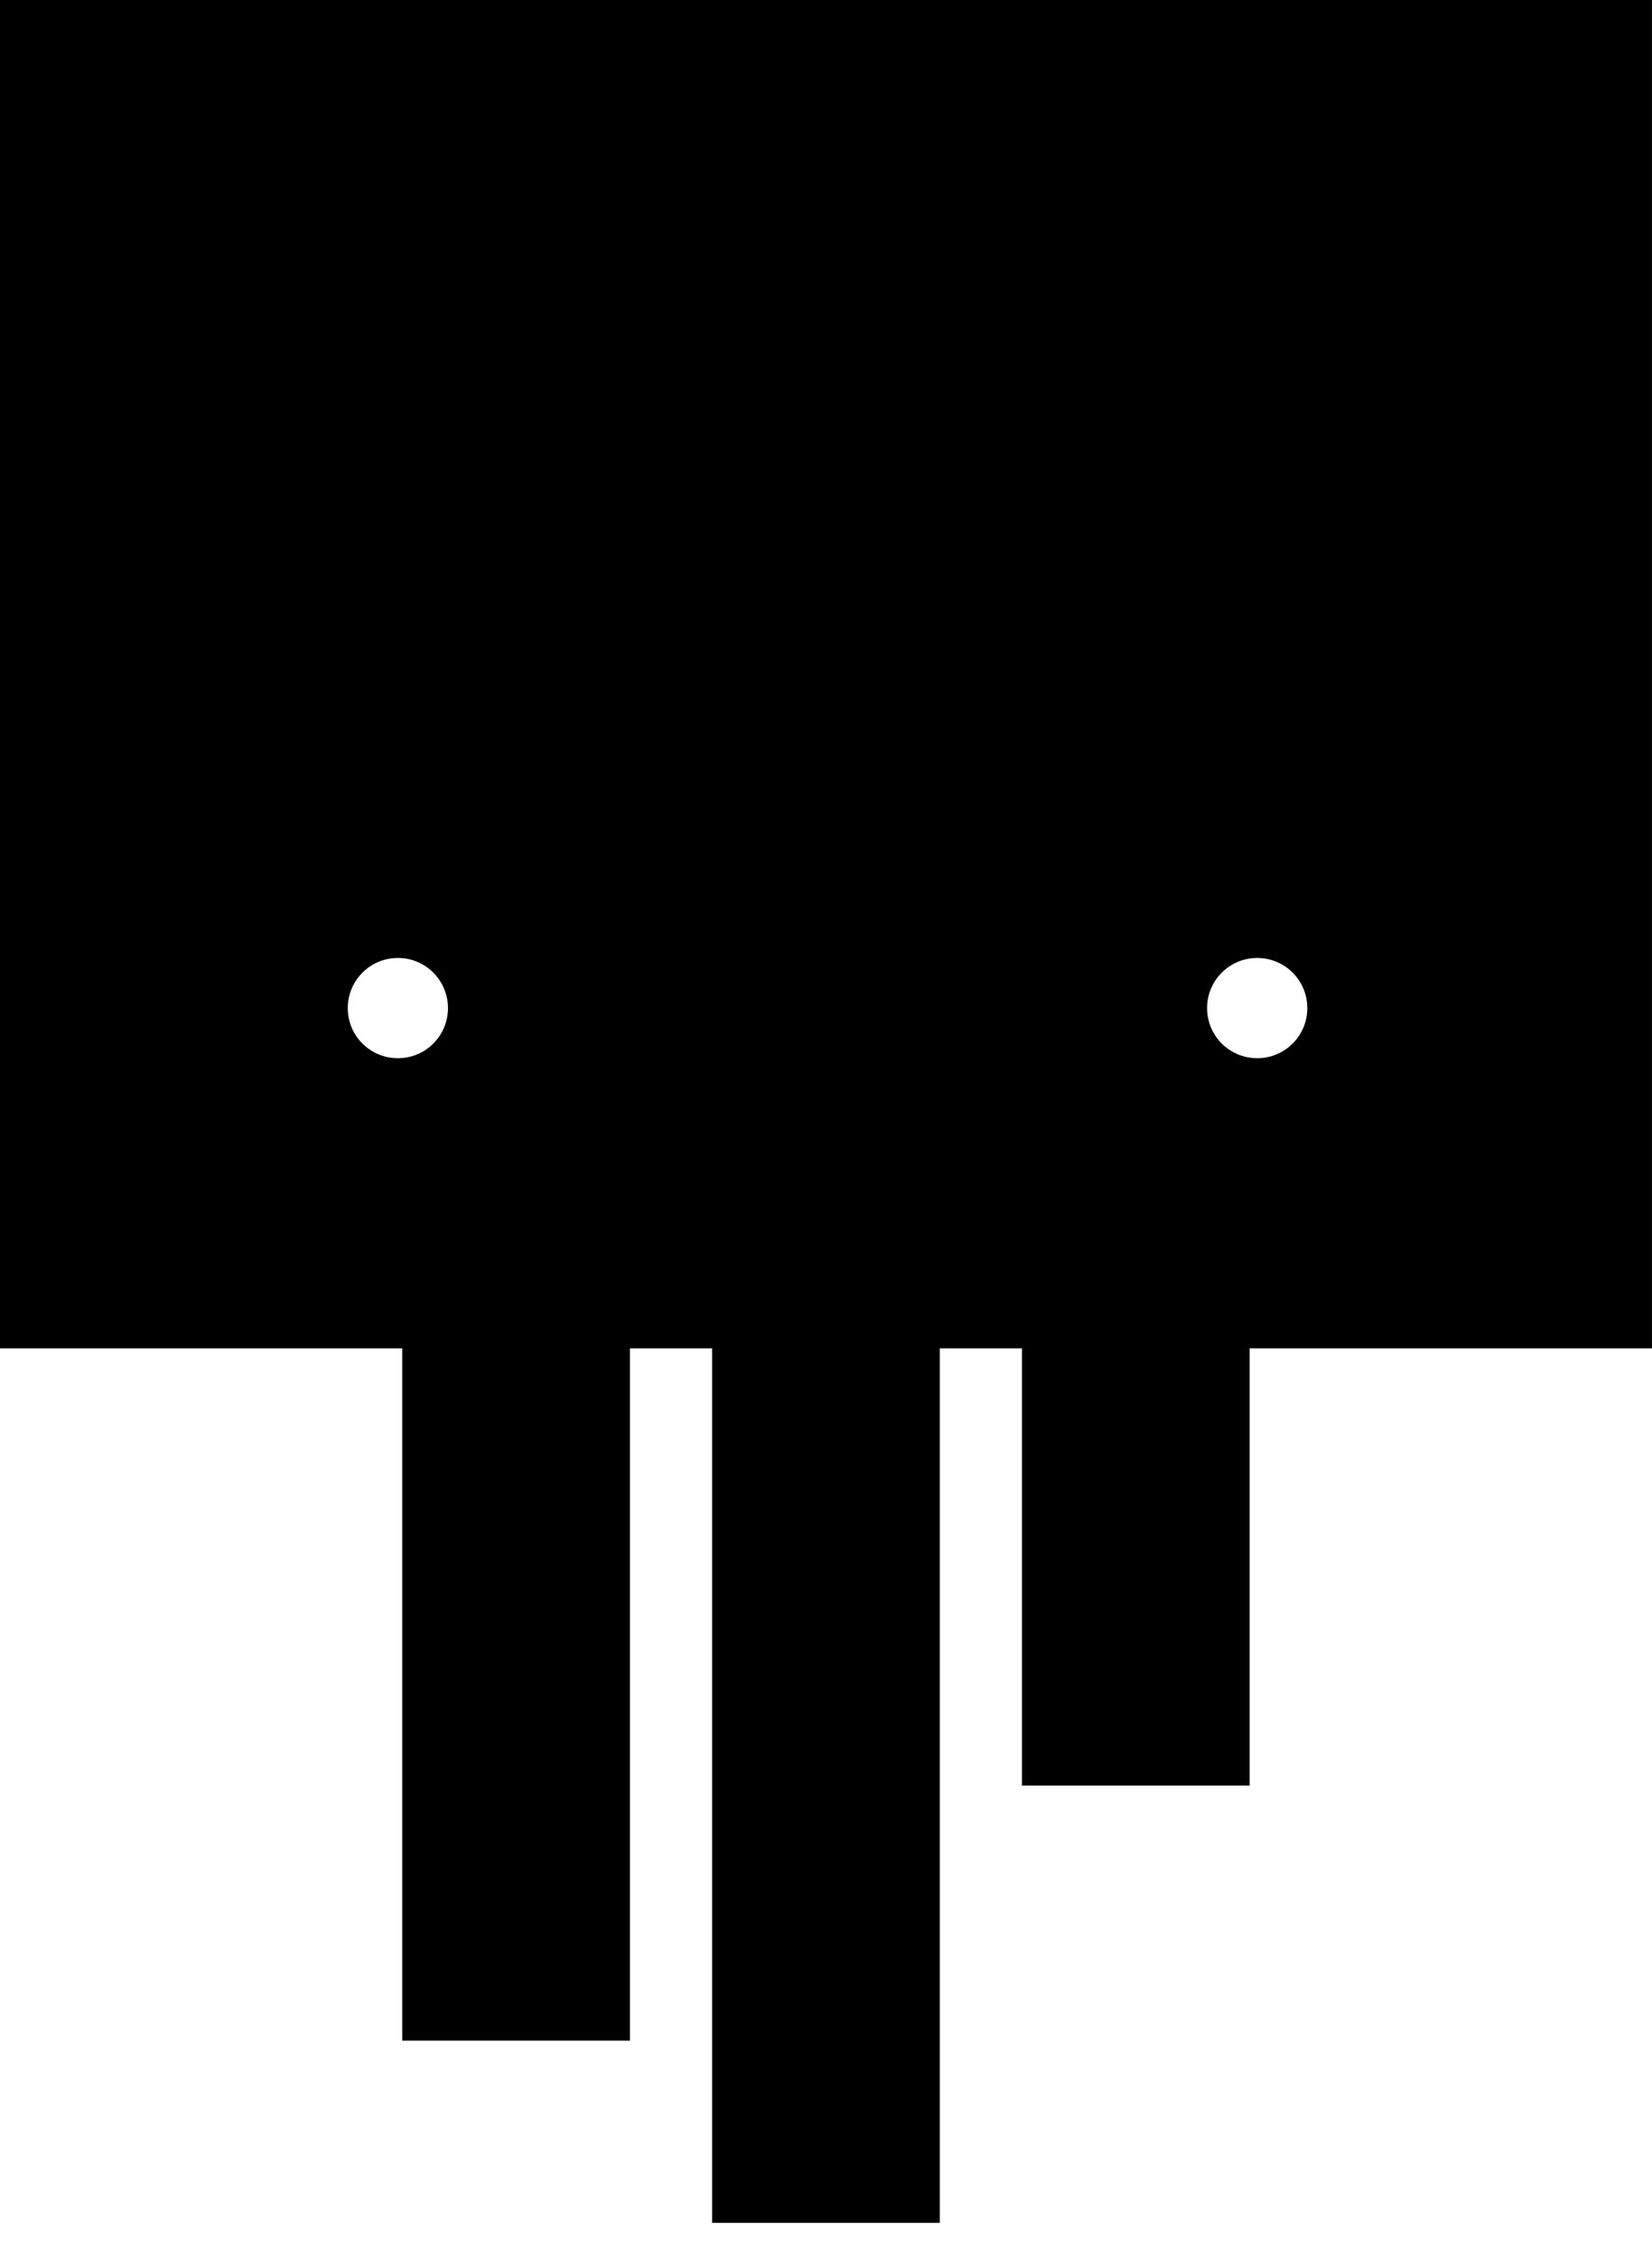 <svg xmlns="http://www.w3.org/2000/svg" width="60" height="82" viewBox="267.801 379.871 60 82" enable-background="new 267.801 379.871 60 82"><path d="M267.801 379.871v48.971h14.609v25.144h8.271v-25.144h2.983v31.761h8.271v-31.761h2.983v15.878h8.27v-15.878h14.612v-48.971h-59.999zm14.451 38.433c-1.005 0-1.82-.812-1.82-1.819 0-1.008.815-1.822 1.82-1.822 1.005 0 1.819.814 1.819 1.822 0 1.007-.814 1.819-1.819 1.819zm31.21 0c-1.005 0-1.82-.812-1.82-1.819 0-1.008.815-1.822 1.82-1.822s1.82.814 1.82 1.822c0 1.007-.815 1.819-1.82 1.819z"/></svg>
